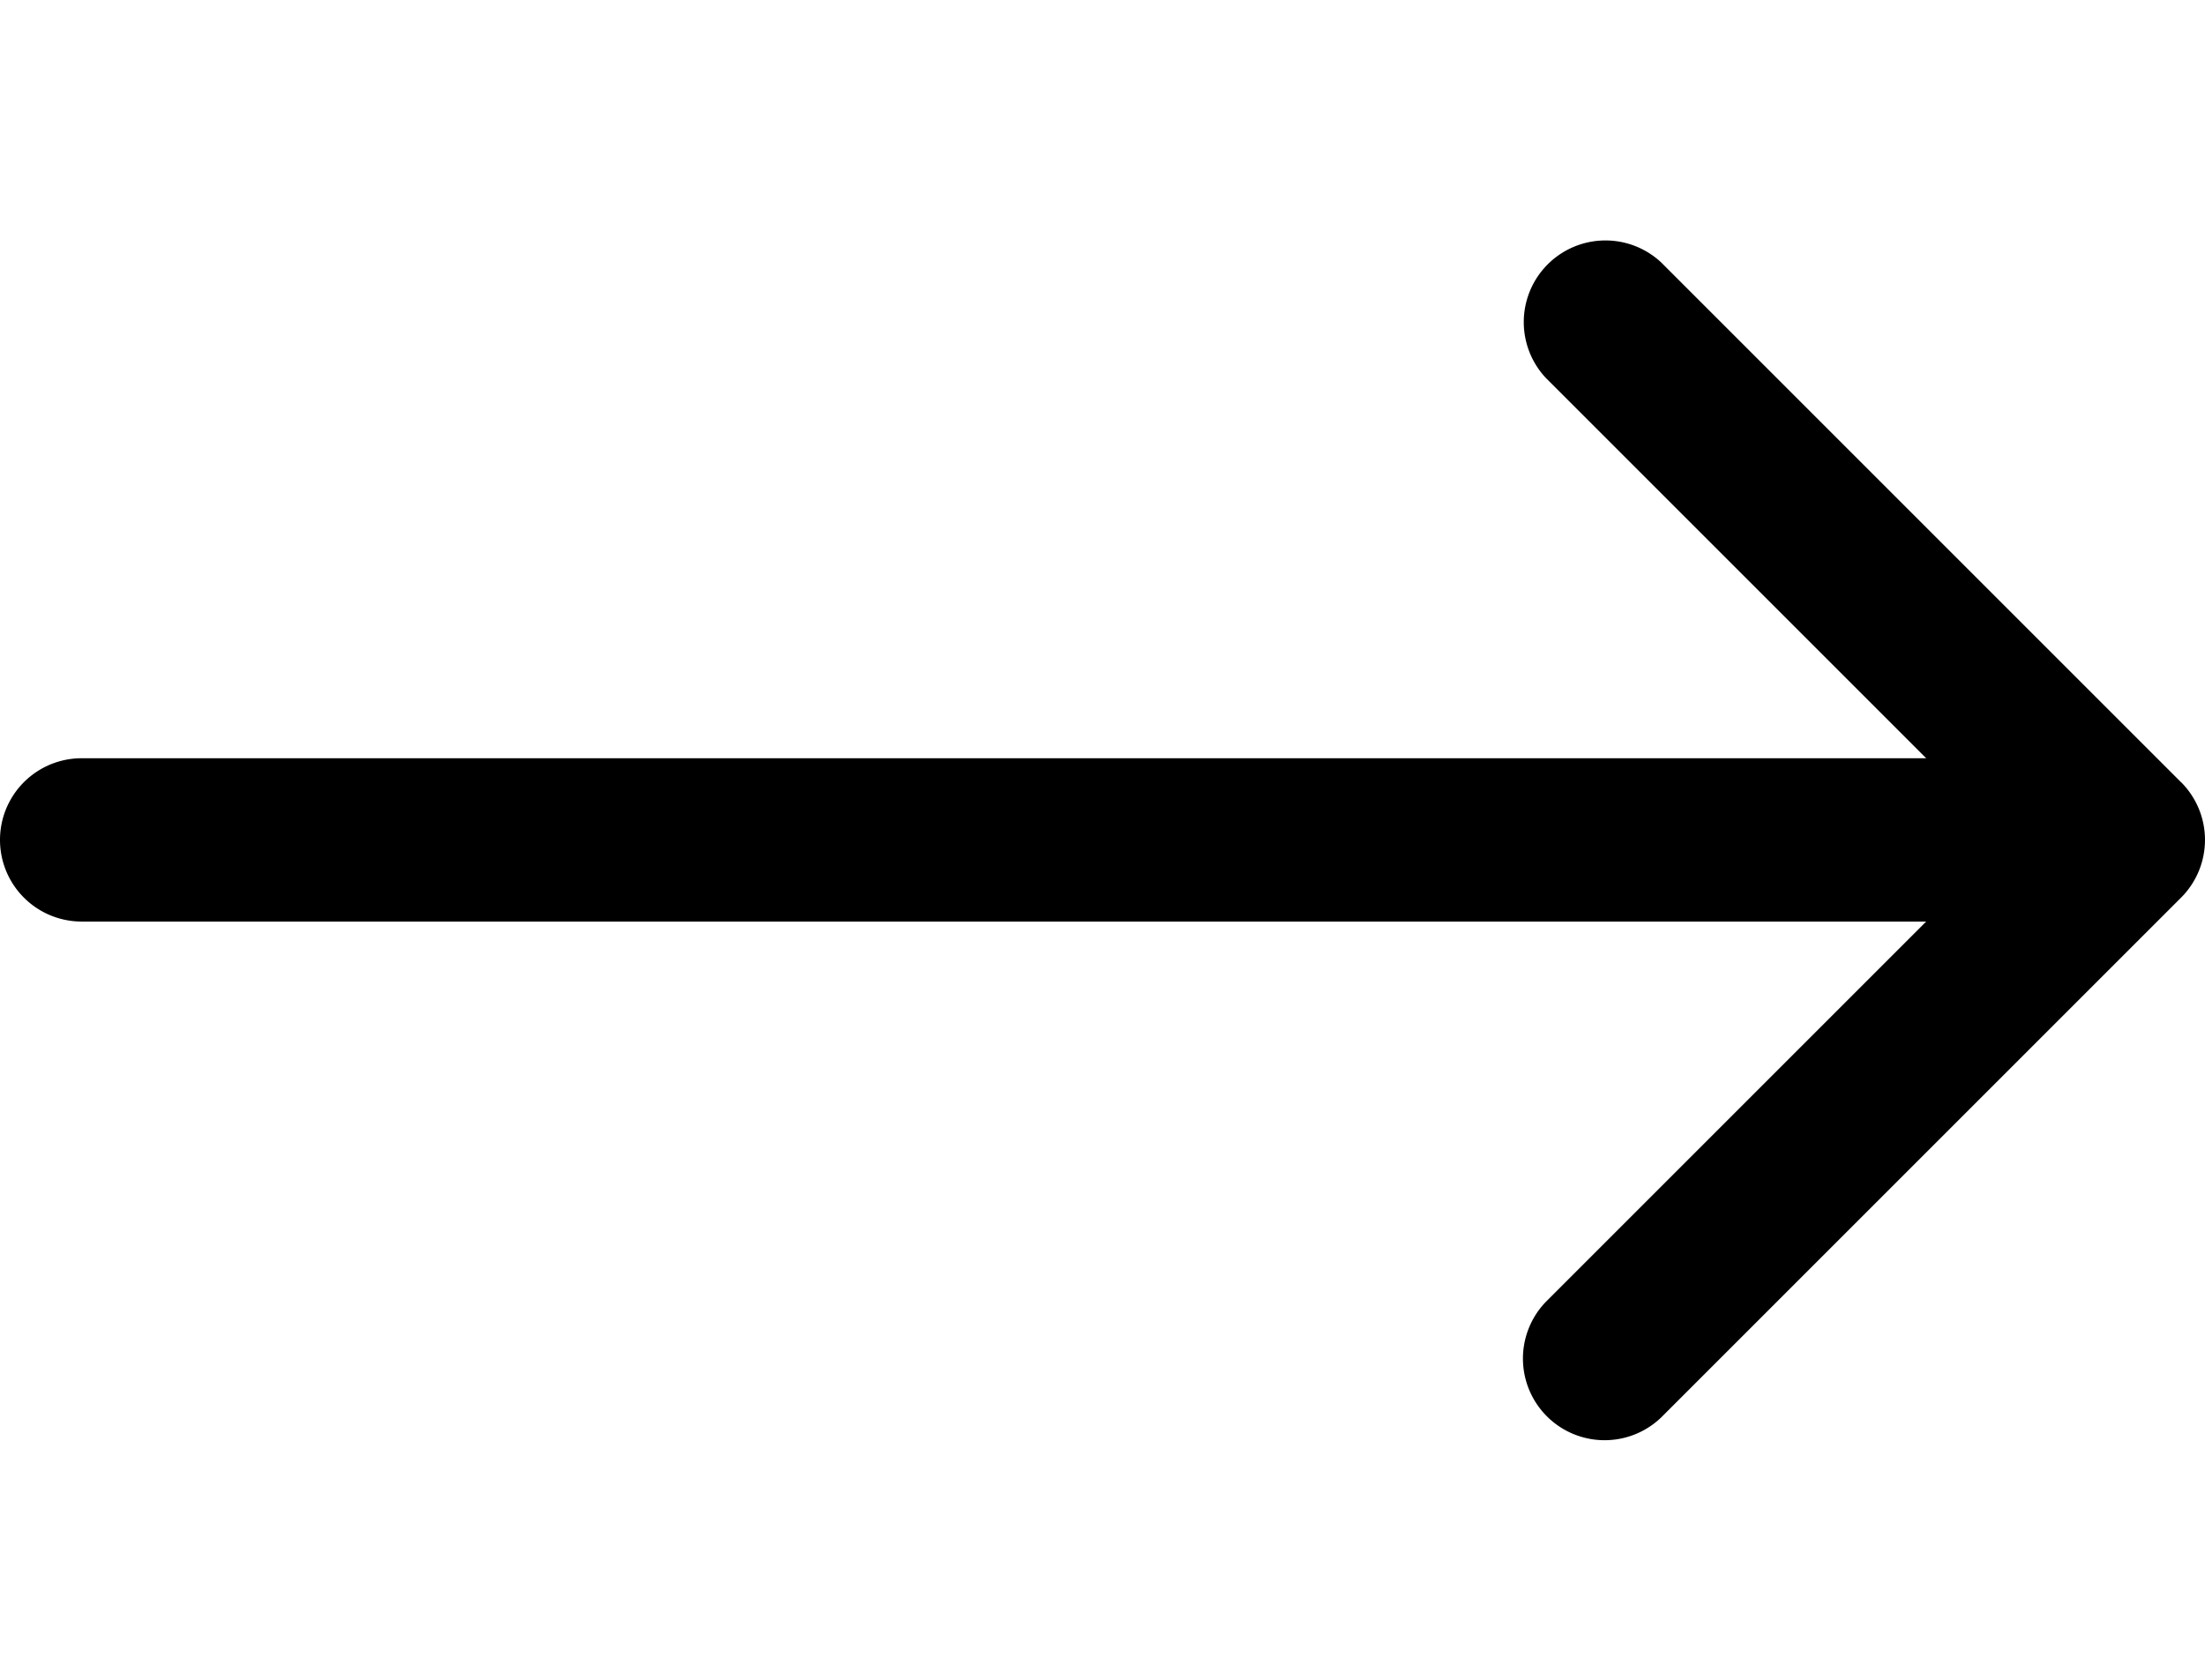 <svg xmlns="http://www.w3.org/2000/svg" fill="none" width="21" height="16" viewBox="0 0 27 16">
  <path fill="currentColor" d="M1 9a1 1 0 0 1 0-2v2Zm25.707-1.707a1 1 0 0 1 0 1.414l-6.364 6.364a1 1 0 0 1-1.414-1.414L24.586 8l-5.657-5.657A1 1 0 0 1 20.343.93l6.364 6.364ZM1 7h25v2H1V7Z"/>
</svg>
